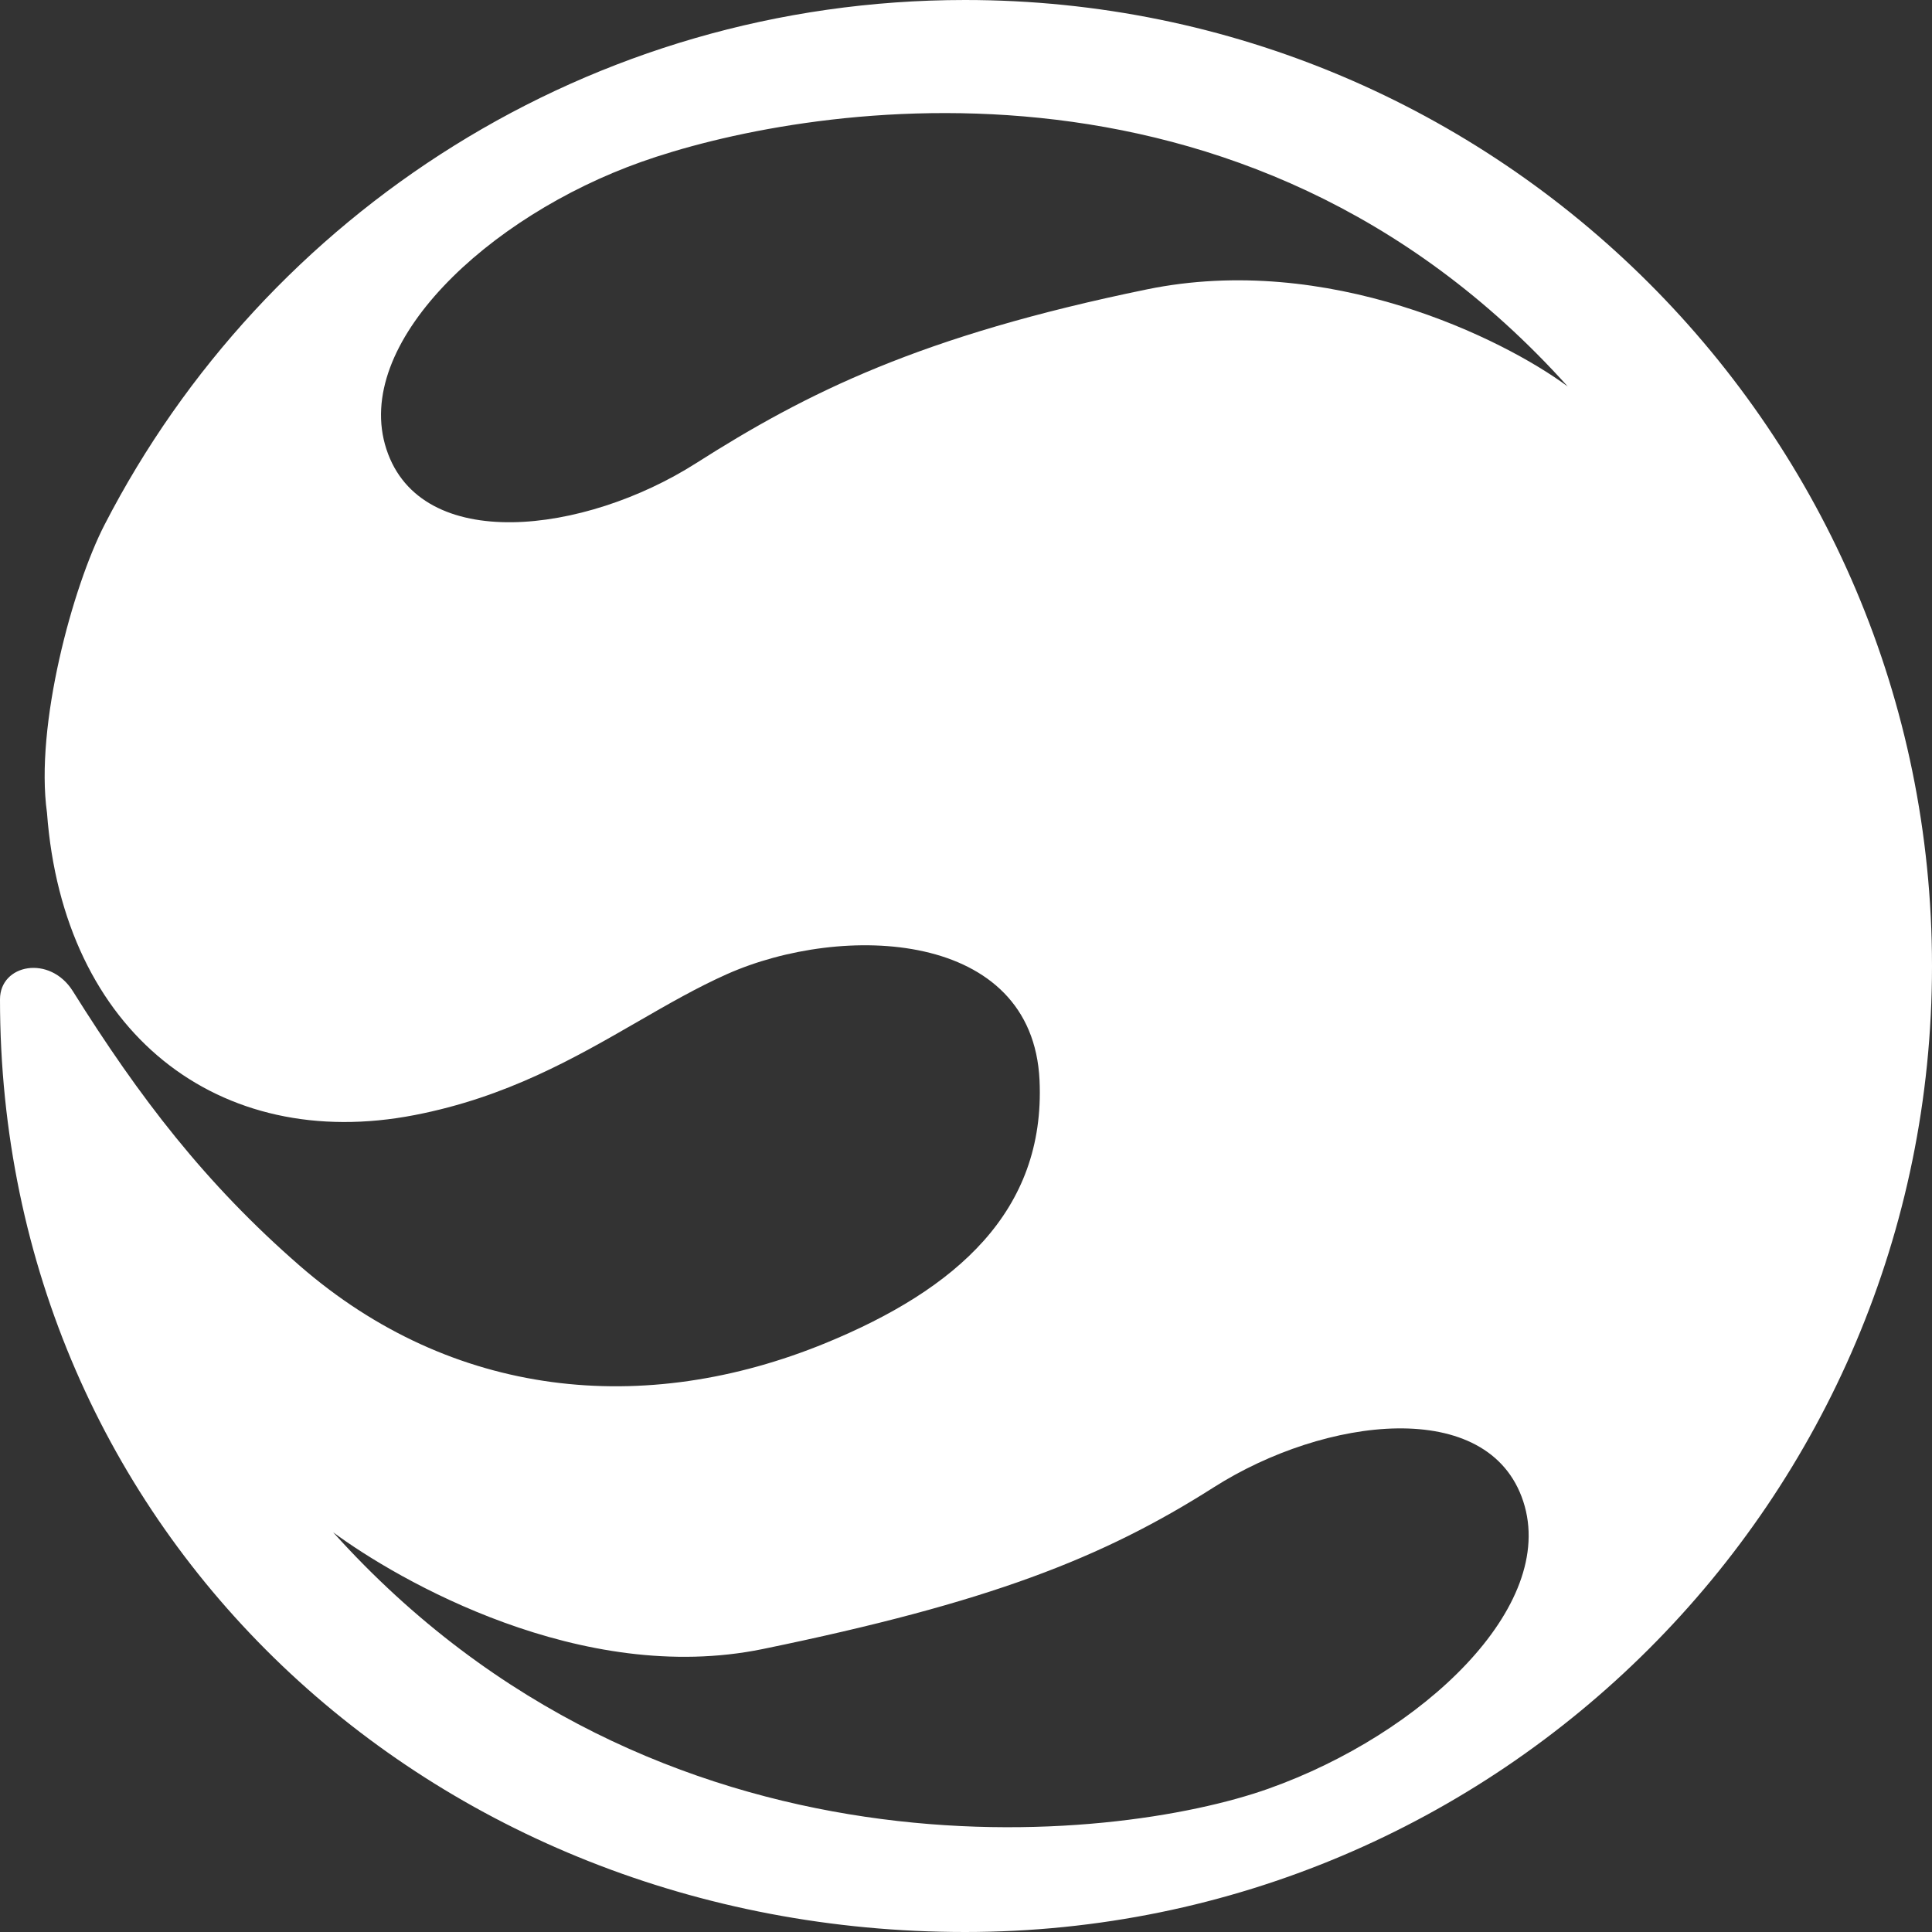 <svg width="31" height="31" viewBox="0 0 31 31" fill="none" xmlns="http://www.w3.org/2000/svg">
<rect x="0" y="0" width="31" height="31" fill="#333333" stroke="none"/>
<path fill-rule="evenodd" clip-rule="evenodd" d="M15.484 31C24.053 31 31 24.06 31 15.5C31 6.94 24.053 0 15.484 0C9.468 0 4.252 3.42 1.678 8.419C1.169 9.406 0.558 11.639 0.754 13.042C1.016 16.567 3.507 18.502 6.652 17.892C8.129 17.606 9.226 16.974 10.235 16.392C10.722 16.111 11.188 15.843 11.666 15.63C13.523 14.806 16.569 14.918 16.68 17.335C16.776 19.44 15.335 20.691 13.258 21.546C10.333 22.749 7.251 22.433 4.81 20.31C3.293 18.99 2.236 17.608 1.169 15.904C0.801 15.316 0 15.469 0 16.035C0 24.595 6.914 31 15.484 31ZM18.404 4.643C21.312 4.046 24.117 5.433 25.155 6.201C19.93 0.391 12.756 1.722 10.289 2.598C7.822 3.474 5.648 5.519 6.2 7.207C6.751 8.895 9.381 8.57 11.166 7.434C12.951 6.298 14.769 5.389 18.404 4.643ZM5.345 24.586C6.384 25.354 9.329 27.057 12.237 26.46C15.872 25.713 17.69 25.001 19.475 23.865C21.261 22.729 23.89 22.404 24.442 24.092C24.993 25.78 22.819 27.825 20.352 28.701C17.885 29.578 10.571 30.396 5.345 24.586Z" fill="white"/>
</svg>
